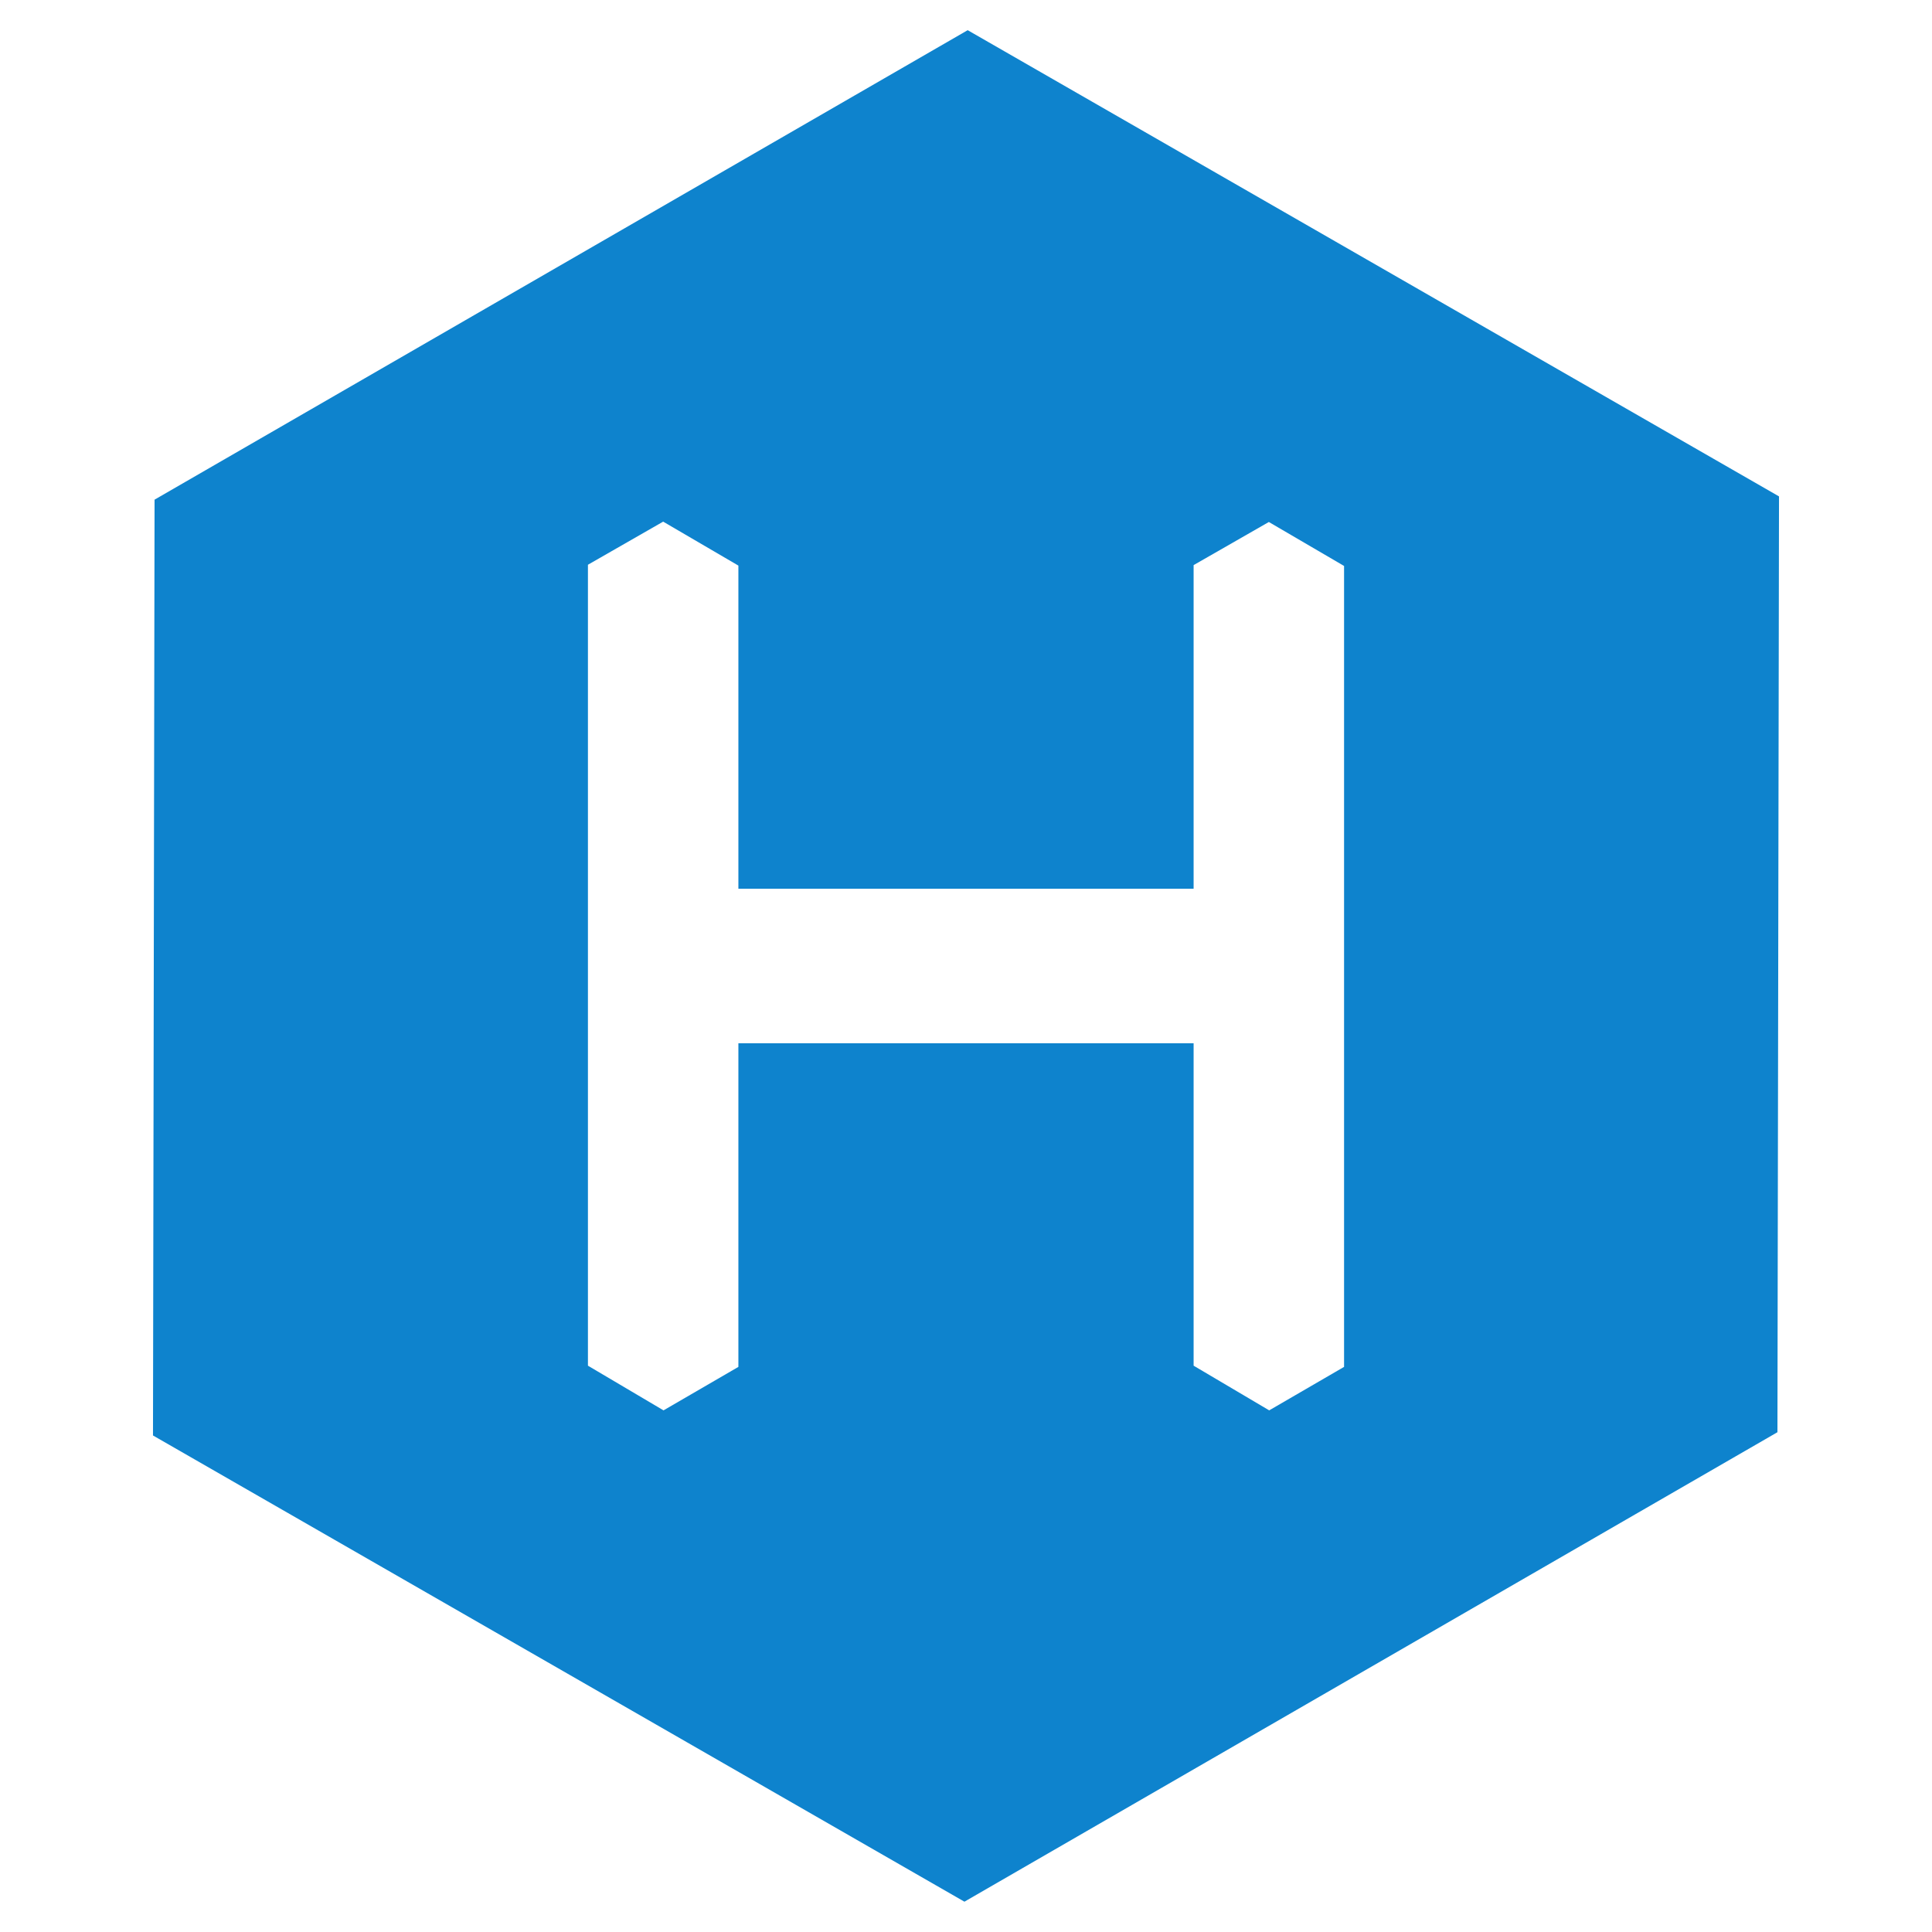 <svg xmlns="http://www.w3.org/2000/svg" viewBox="0 0 16 16"><defs><style>.a{fill:#0e83cd;}</style></defs><path class="a" d="M8.014.25,1.28,4.138l-.013,7.75,6.72,3.861L14.72,11.861l.013-7.75ZM11.131,11.32l-.62.36-.626-.37V8.64H6.115v2.68l-.62.36-.626-.37V4.677L5.492,4.32l.623.364V7.36H9.885v-2.68l.623-.357.623.364Z"/></svg>